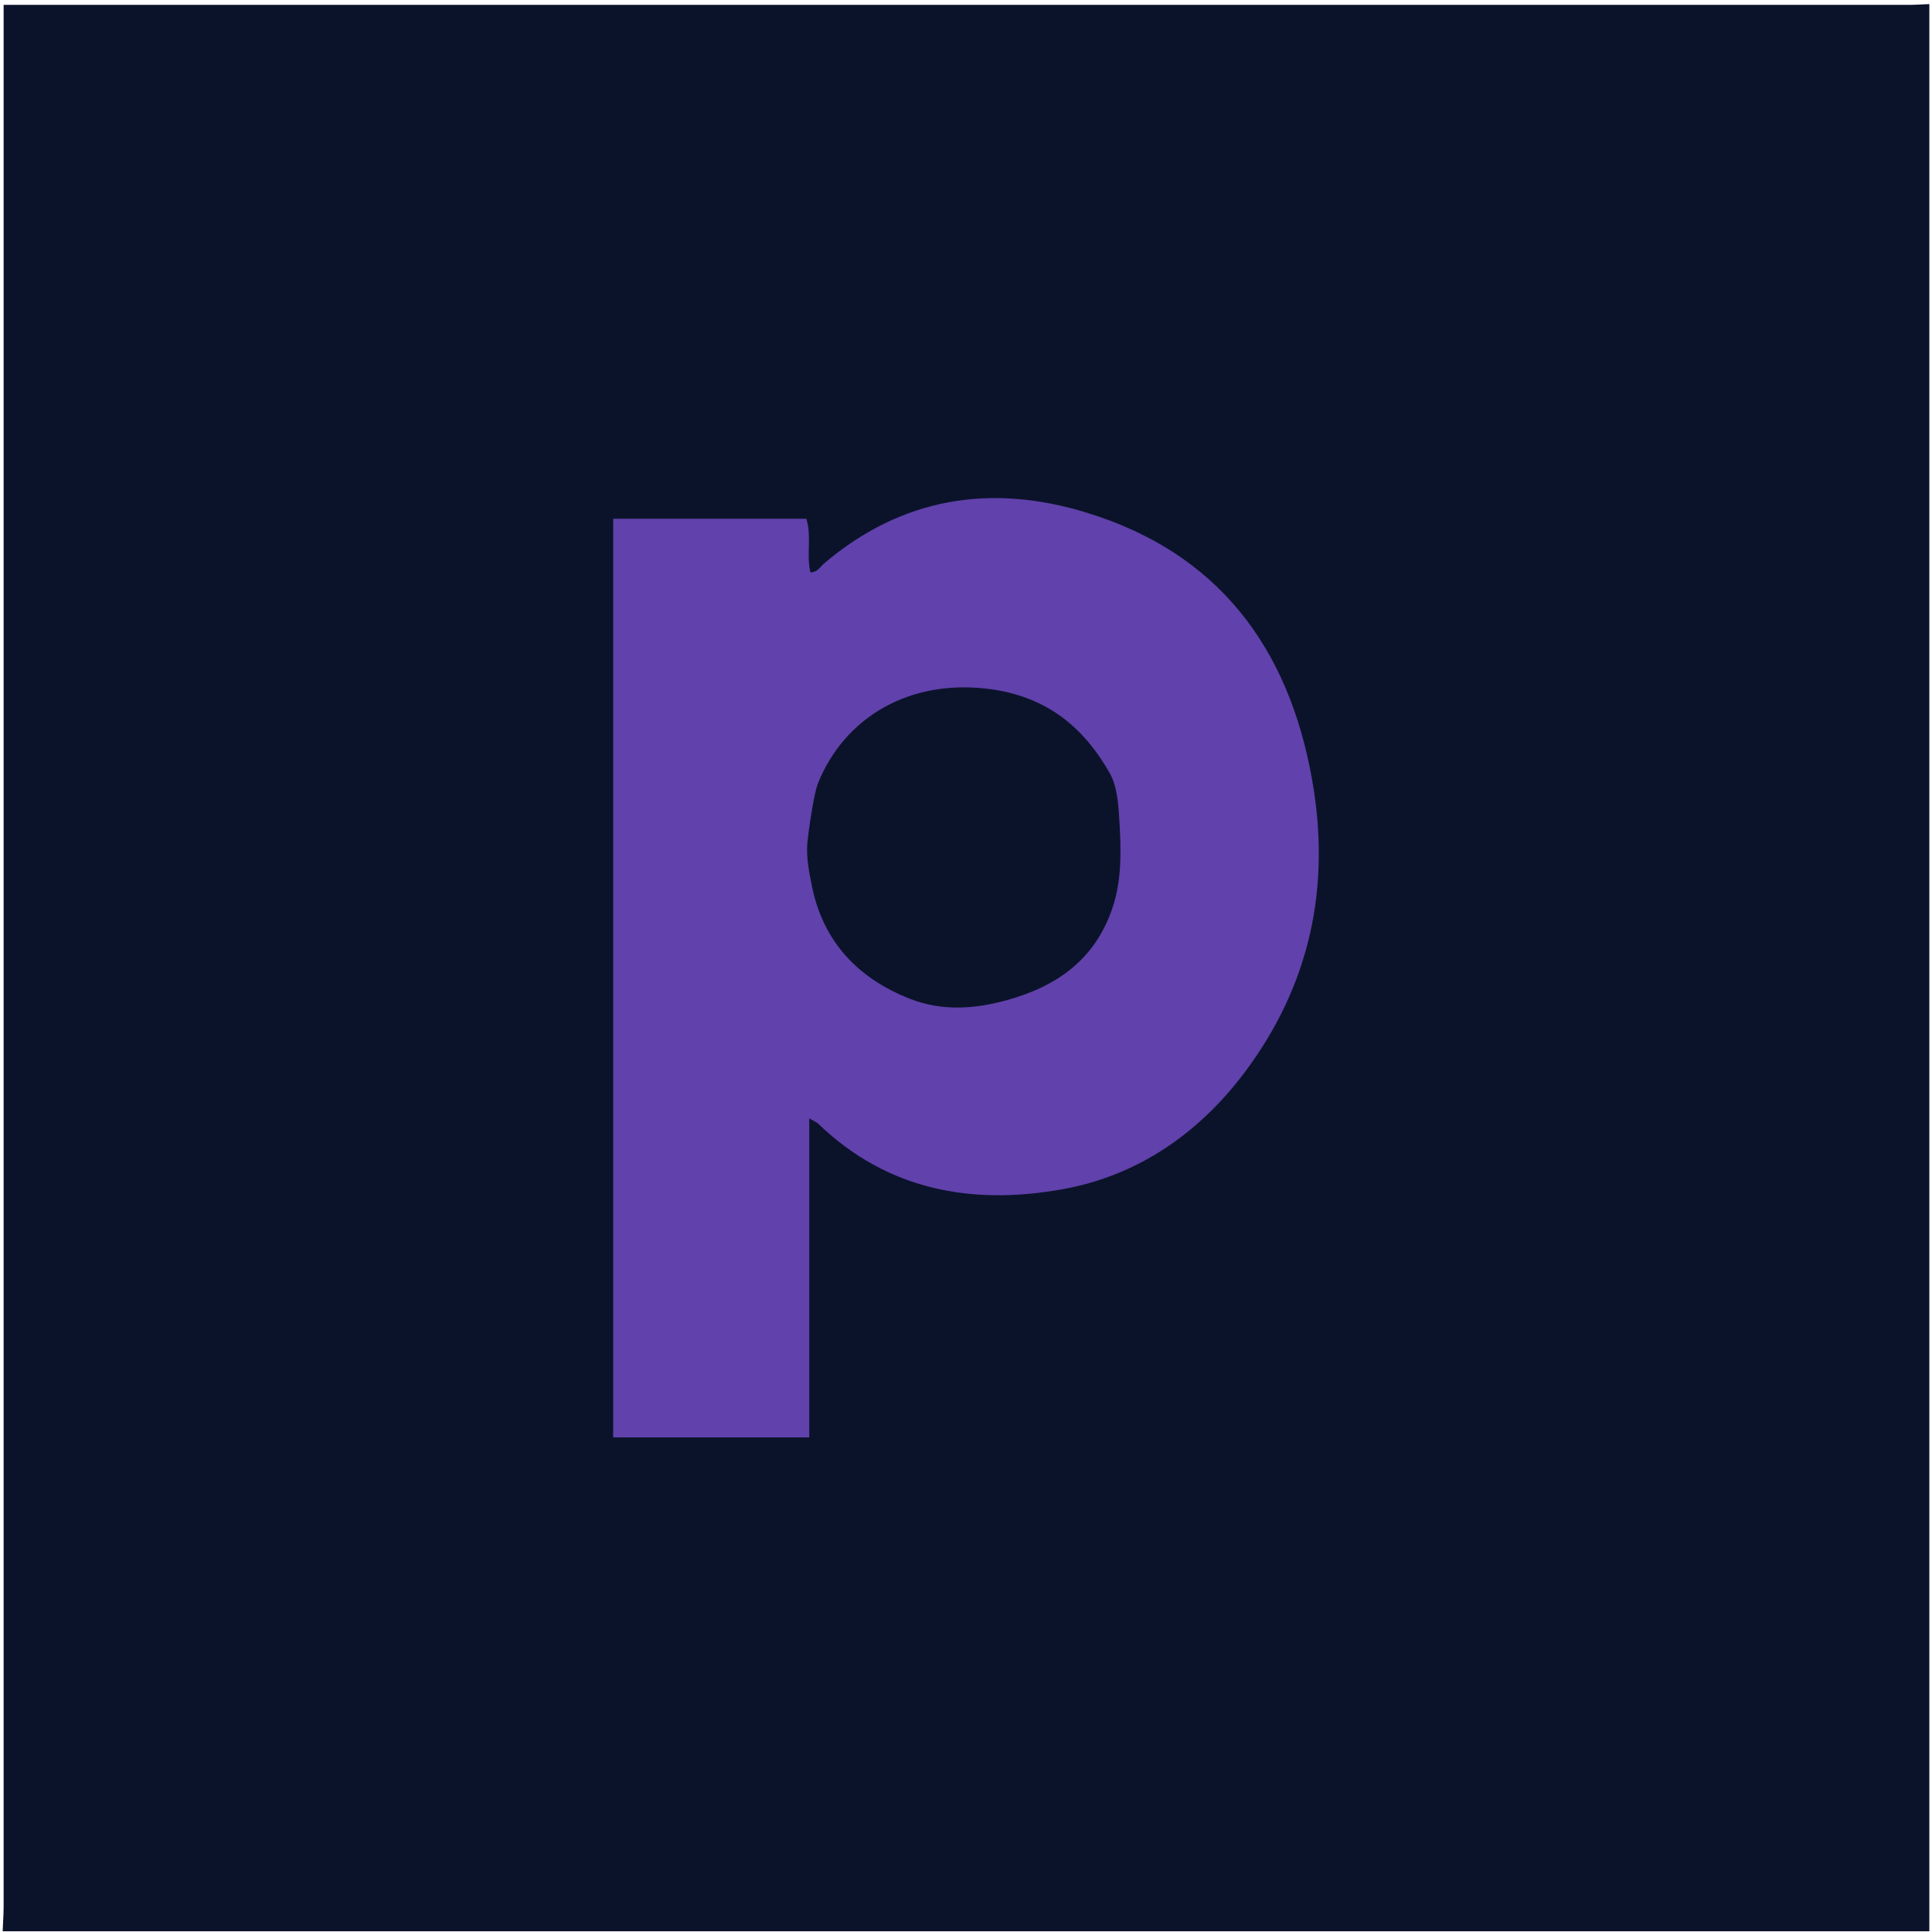 <svg xmlns="http://www.w3.org/2000/svg" xmlns:xlink="http://www.w3.org/1999/xlink" id="Layer_1" x="0px" y="0px" viewBox="0 0 800 800" style="enable-background:new 0 0 800 800;" xml:space="preserve"> <style type="text/css"> .st0{fill:#0B132B;} .st1{fill:#6141AC;} </style> <g> <path class="st0" d="M798.9,1.7c0,266,0,532,0,798c-265.9,0-531.9,0-797.8,0c0.1-3.4,0.4-6.7,0.4-10.1c0-259,0-517.9,0-776.9 c0-3.3,0-6.6,0-10.7c4,0,7.4,0,10.7,0c258.9,0,517.8,0,776.7,0C792.2,2.1,795.6,1.8,798.9,1.7z"></path> <path class="st1" d="M253.9,595.2c0-126.9,0-253.4,0-380.4c26.8,0,53.2,0,80,0c2.3,7.4-0.1,15,1.7,22.2c2.8,0,3.9-2.1,5.3-3.4 c32.4-27.7,69.5-33.5,109.1-21.3c54.3,16.6,83.6,55.7,93.3,110.5c7.9,44.4-0.8,85.2-28.1,121.5c-19.2,25.4-44.5,42.7-75.6,48.2 c-37.2,6.6-72.2,0.4-100.8-27.2c-0.7-0.6-1.6-1-3.7-2.2c0,44.5,0,88,0,132.1C307.5,595.2,281,595.2,253.9,595.2z M334.3,349 c-0.5,6.3,0.8,12.4,2,18.4c4.8,23,19.4,38,40.8,46.3c13,5,26.3,4.2,40,0.4c20.8-5.8,36.2-16.9,43.4-37.7 c4.3-12.5,3.7-25.5,2.9-38.4c-0.4-6.1-1-12.8-3.9-17.9c-10.7-18.8-25.6-31.2-48.4-34.6c-34.2-5-61.5,11.6-72.4,38.9 C336.9,328.8,334.7,344.9,334.3,349z"></path> </g> </svg>
